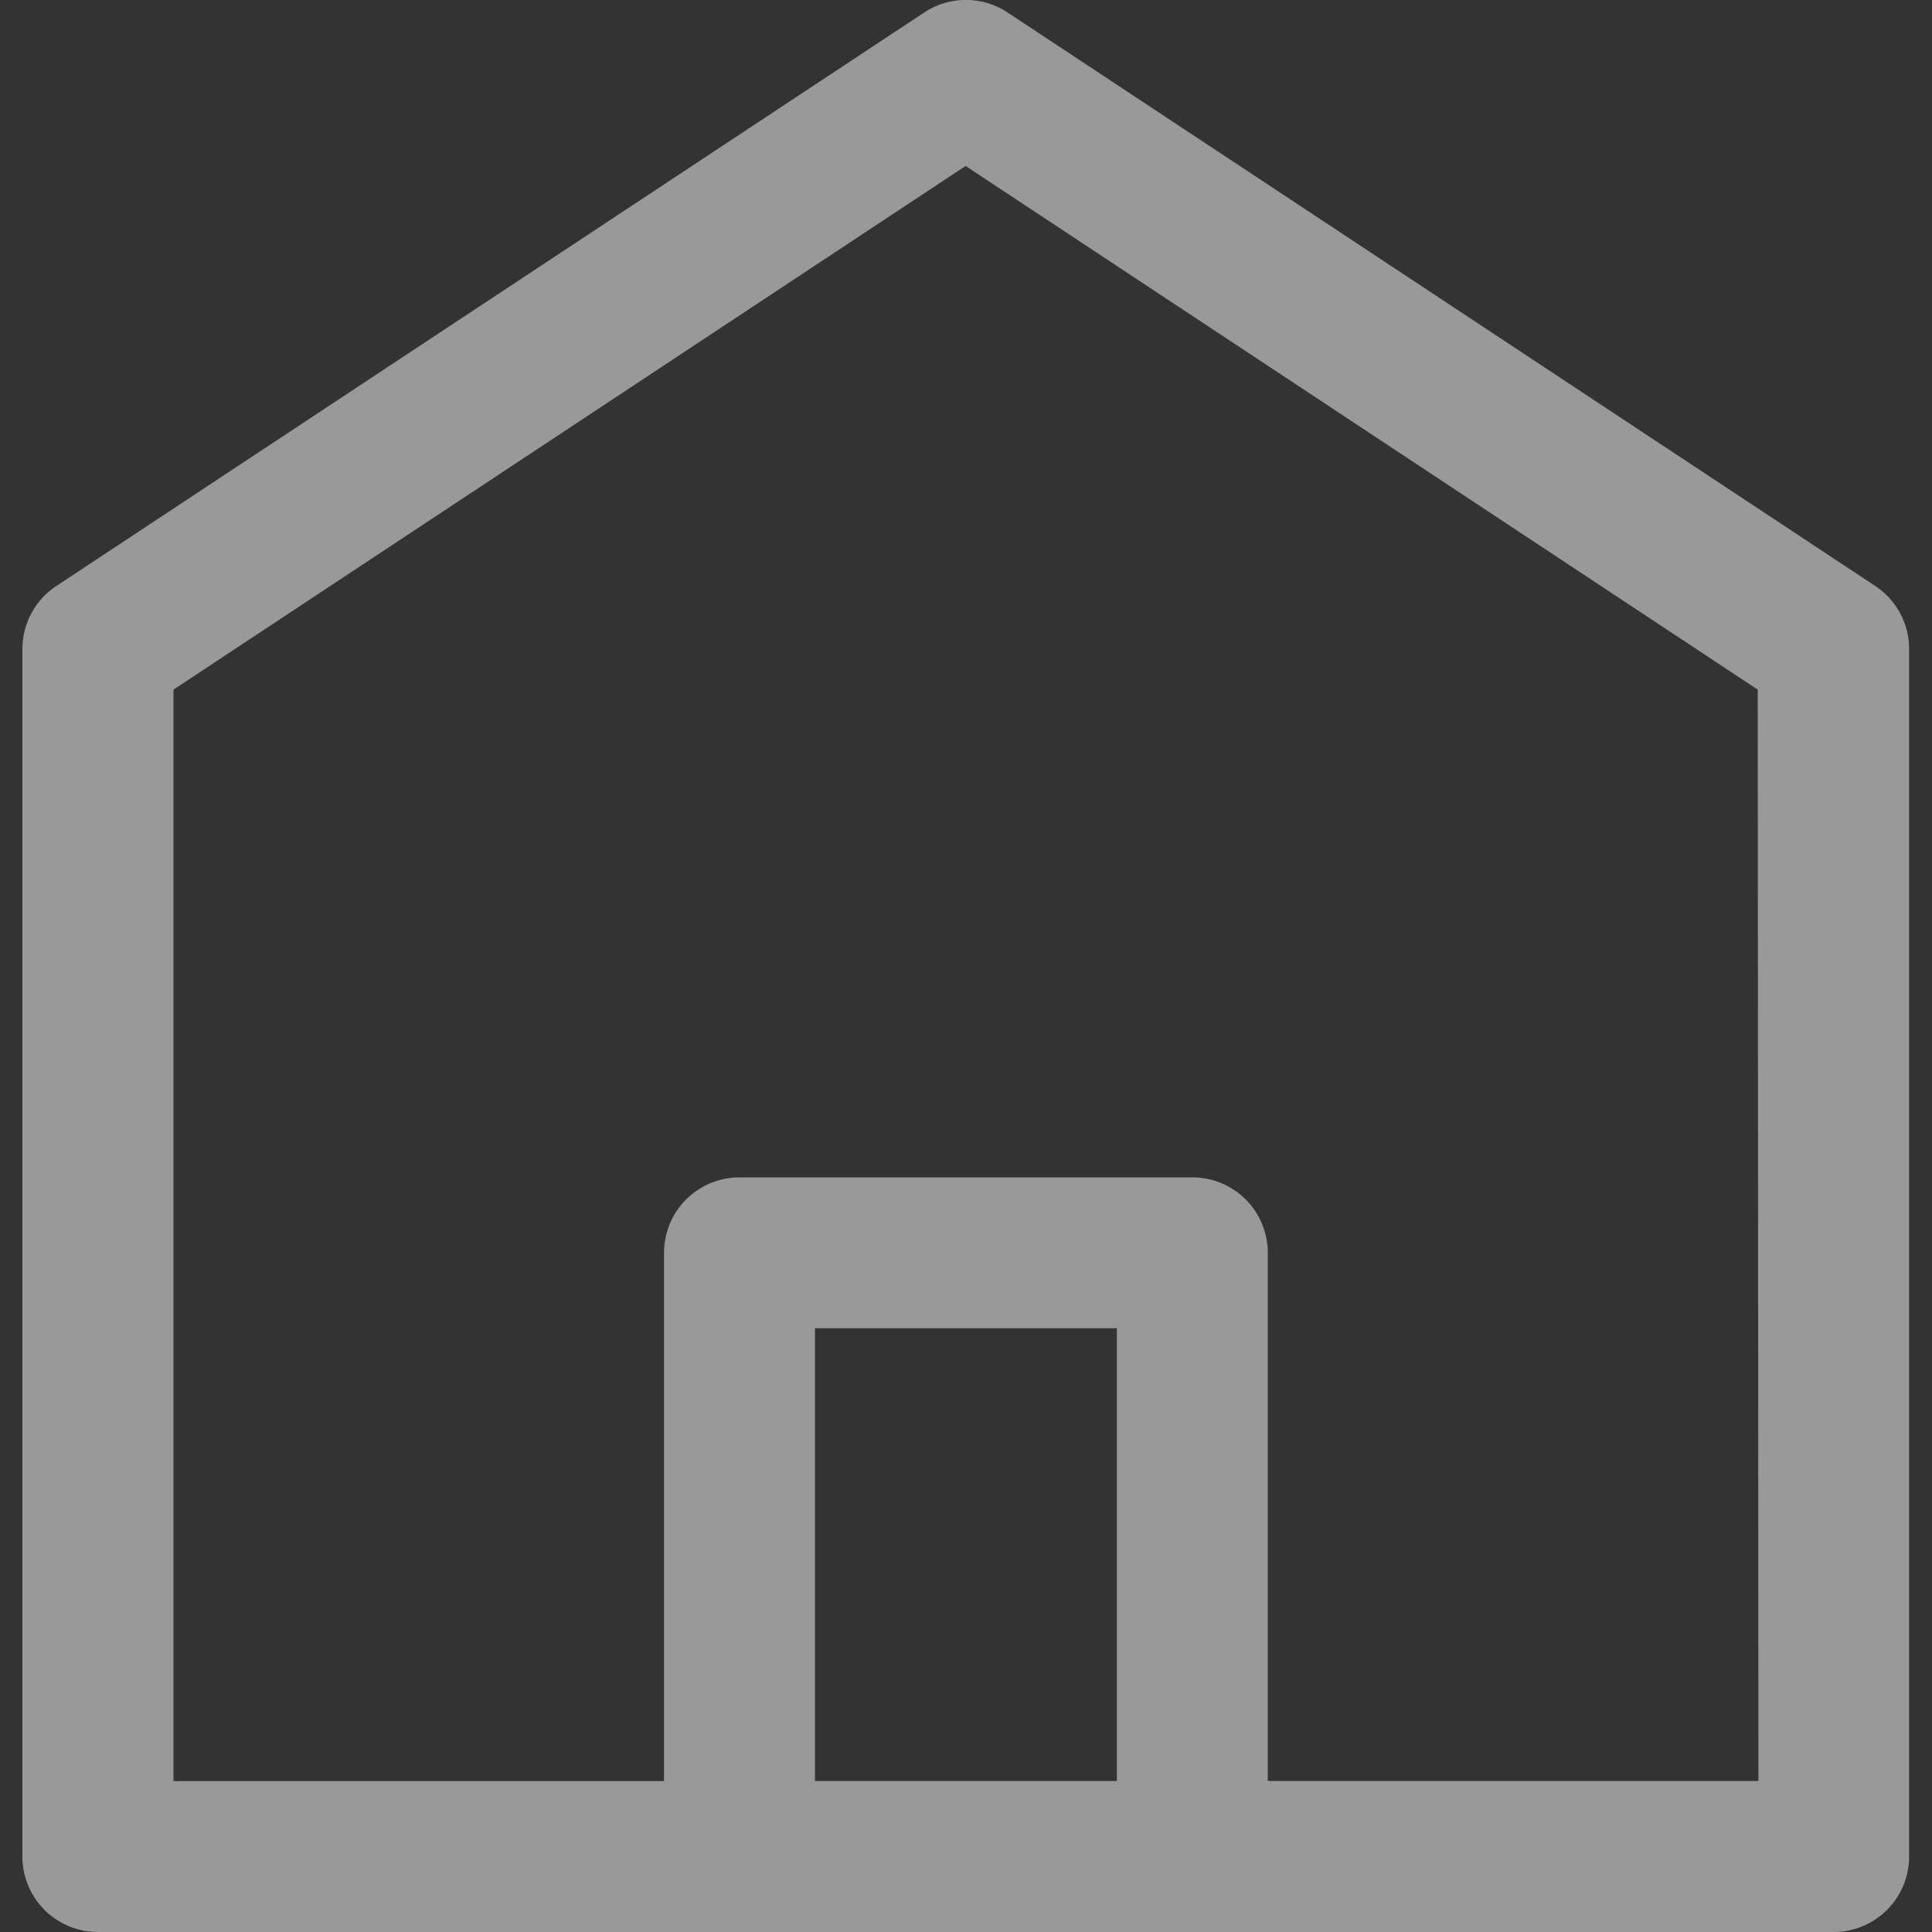 <svg xmlns="http://www.w3.org/2000/svg" width="20" height="20" viewBox="0 0 20 20">
    <rect x="0" y="0" width="20" height="20" fill="#333333" stroke="none"/>
    <defs>
        <clipPath id="prefix__clip-path">
            <path id="prefix__Rectangle_1811" d="M0 0H20V20H0z" class="prefix__cls-1" data-name="Rectangle 1811" transform="translate(91 94)"/>
        </clipPath>
        <style>
            .prefix__cls-1{fill:#fff}
        </style>
    </defs>
    <g id="prefix__Home_icon" data-name="Home icon" transform="translate(-1216 -103)" style="opacity:.5">
        <g id="prefix__Mask_Group_52" data-name="Mask Group 52" transform="translate(1125 9)">
            <g id="prefix__house" transform="translate(91.234 94)">
                <g id="prefix__Group_8298" data-name="Group 8298">
                    <path id="prefix__Path_7437" d="M19.532 6.067L10.548.129a.781.781 0 0 0-.862 0L.7 6.067a.781.781 0 0 0-.35.652v12.5a.781.781 0 0 0 .783.781H19.1a.781.781 0 0 0 .781-.781v-12.5a.781.781 0 0 0-.349-.652zm-7.852 12.37H8.555V13.75h3.125zm6.641 0h-5.079v-5.468a.781.781 0 0 0-.781-.781H7.773a.781.781 0 0 0-.781.781v5.469H1.914V7.139l8.2-5.421 8.2 5.421z" class="prefix__cls-1" data-name="Path 7437" transform="translate(-.352)"/>
                </g>
            </g>
        </g>
    </g>
</svg>
